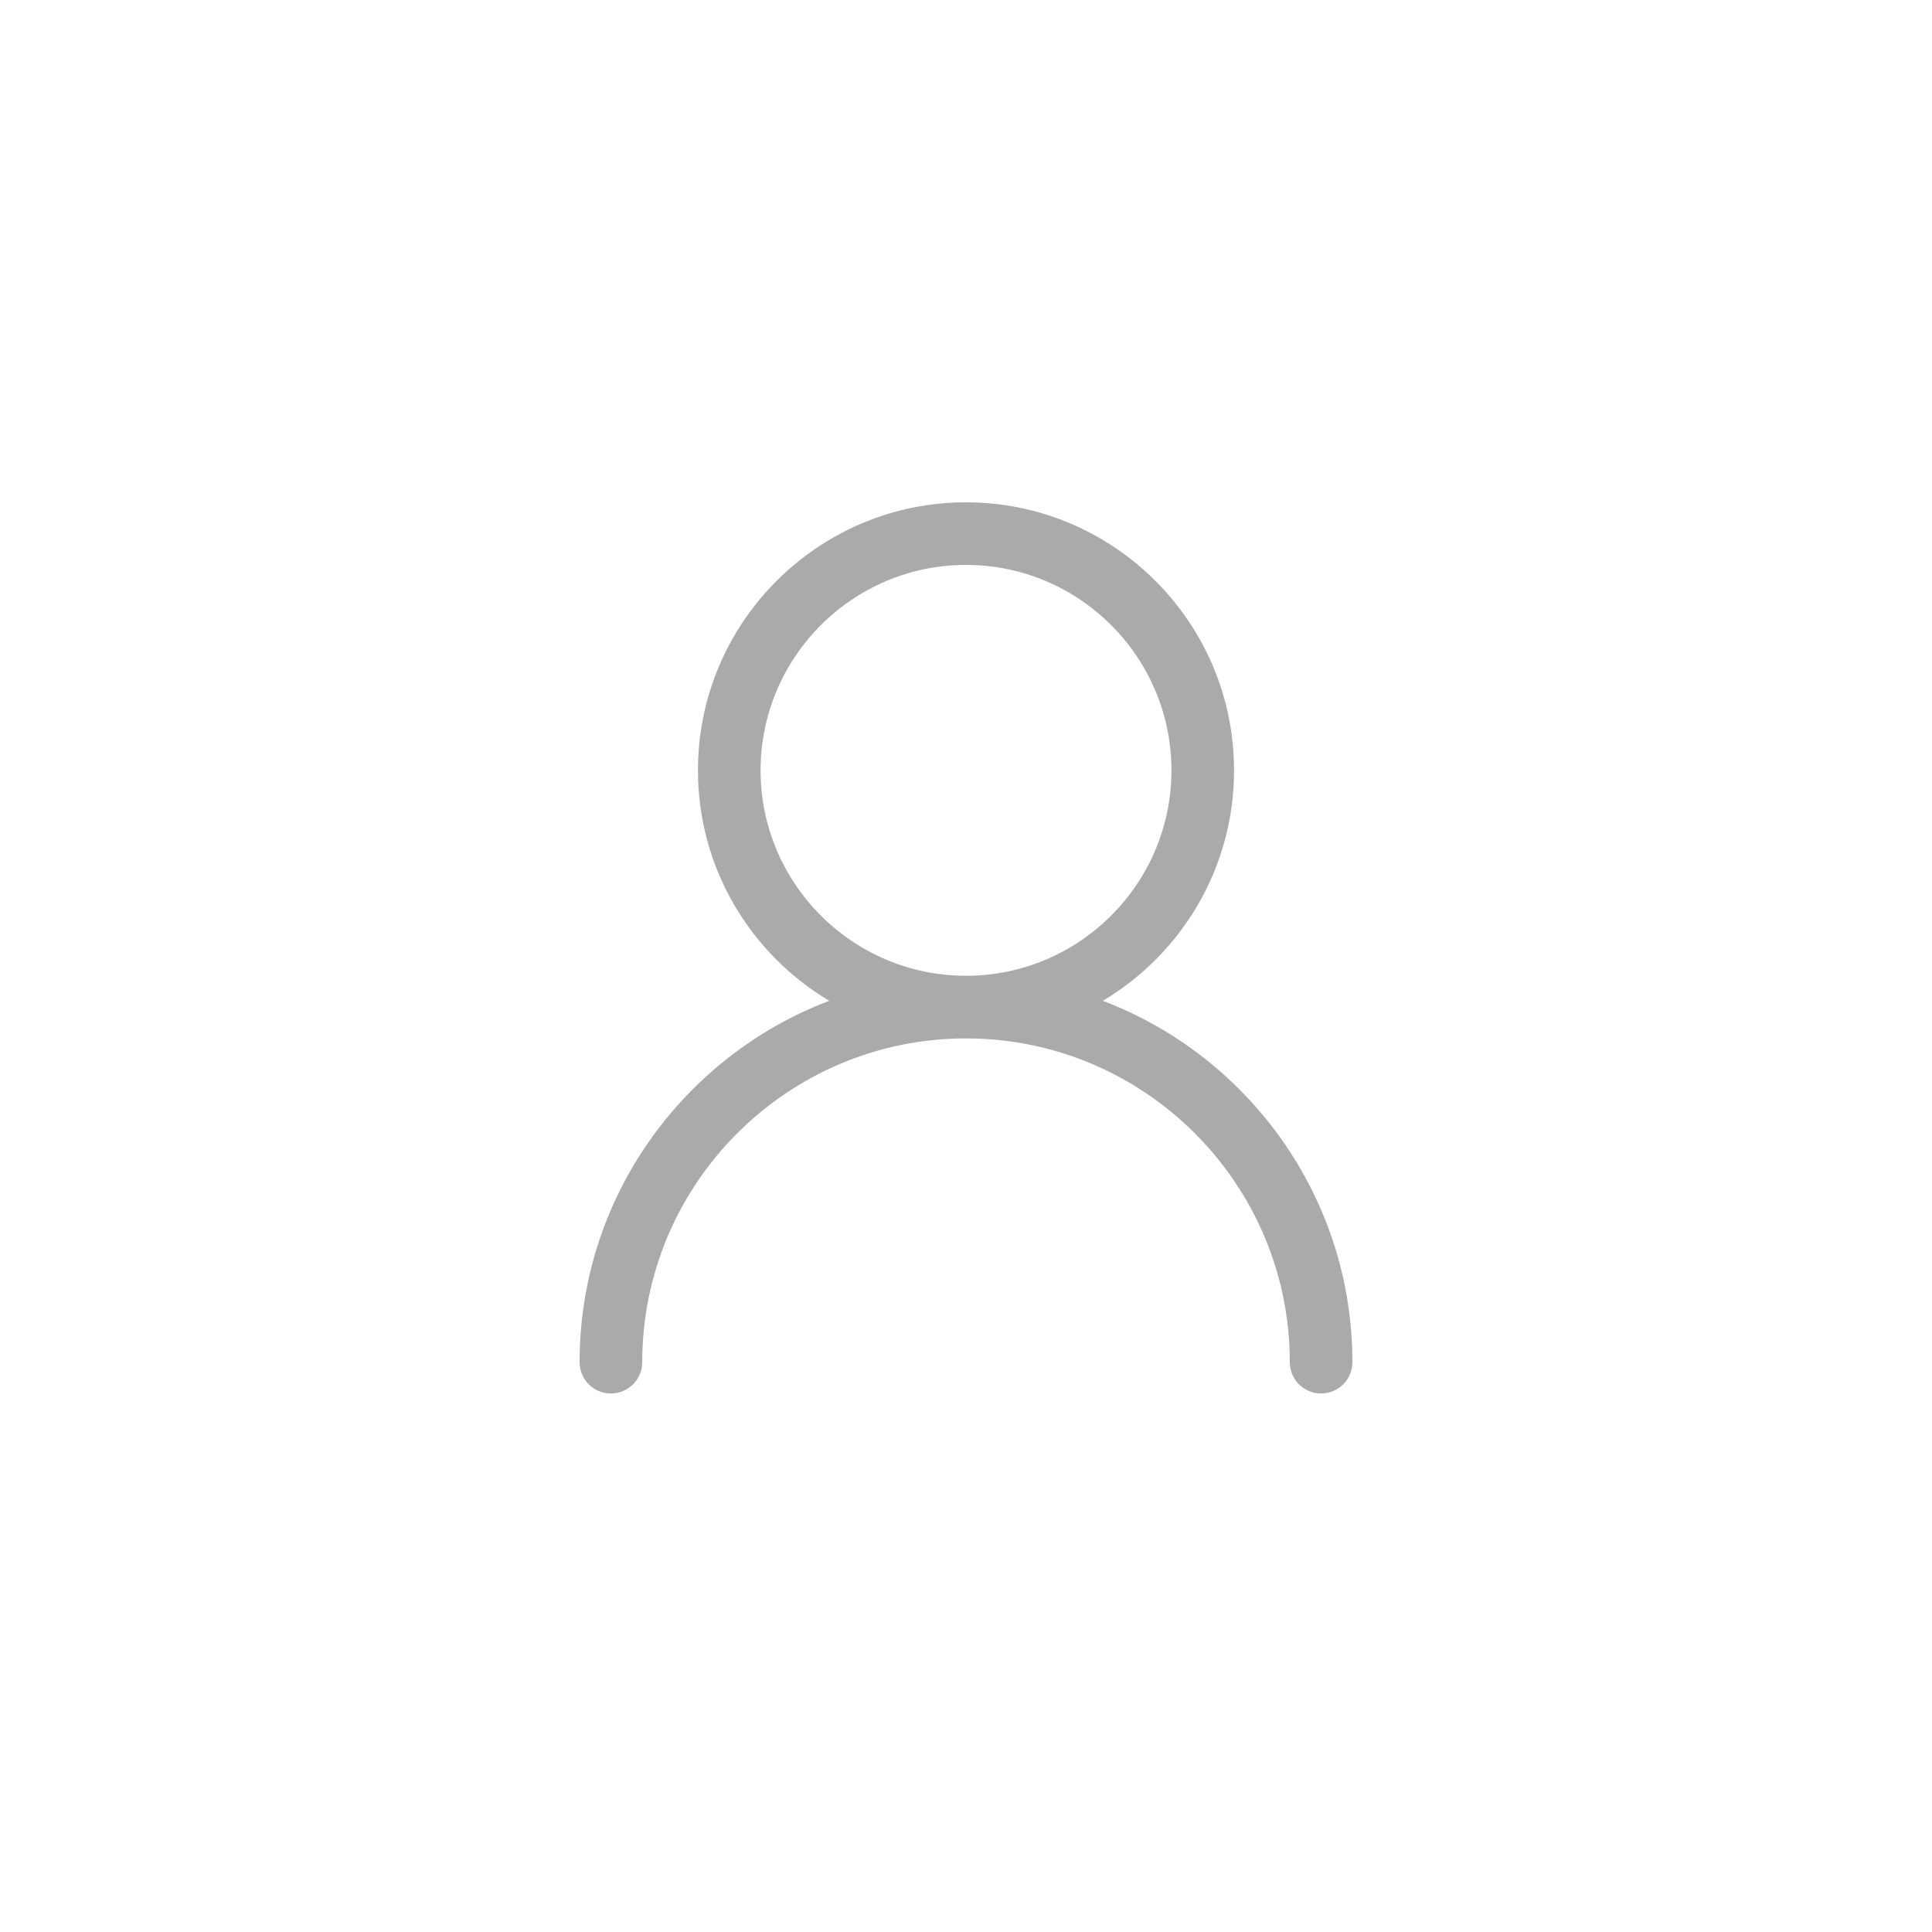 <?xml version="1.0" encoding="UTF-8"?>
<svg width="50px" height="50px" viewBox="0 0 50 50" version="1.1" xmlns="http://www.w3.org/2000/svg" xmlns:xlink="http://www.w3.org/1999/xlink">
    <!-- Generator: Sketch 50 (54983) - http://www.bohemiancoding.com/sketch -->
    <title>login/account</title>
    <desc>Created with Sketch.</desc>
    <defs></defs>
    <g id="login/account" stroke="none" stroke-width="1" fill="none" fill-rule="evenodd">
        <path d="M21.46,25.901 C19.427,24.69 18.063,22.47 18.063,19.937 C18.063,16.111 21.175,13 25,13 C28.825,13 31.937,16.111 31.937,19.937 C31.938,22.47 30.573,24.69 28.541,25.901 C32.312,27.333 35,30.985 35,35.253 C35,35.468 34.915,35.674 34.763,35.826 C34.611,35.978 34.405,36.063 34.19,36.063 C33.975,36.063 33.769,35.978 33.617,35.826 C33.465,35.674 33.38,35.468 33.38,35.253 C33.38,30.633 29.621,26.874 25,26.874 C20.38,26.874 16.621,30.633 16.621,35.253 C16.621,35.7 16.258,36.063 15.81,36.063 C15.595,36.063 15.389,35.978 15.237,35.826 C15.085,35.674 15,35.468 15,35.253 C15,30.985 17.688,27.333 21.46,25.901 Z M25,14.62 C22.069,14.62 19.684,17.005 19.684,19.937 C19.684,22.868 22.069,25.253 25,25.253 C27.932,25.253 30.317,22.868 30.317,19.937 C30.317,17.005 27.932,14.62 25,14.62 Z" id="Combined-Shape" fill="#AAAAAA" fill-rule="nonzero"></path>
    </g>
</svg>
